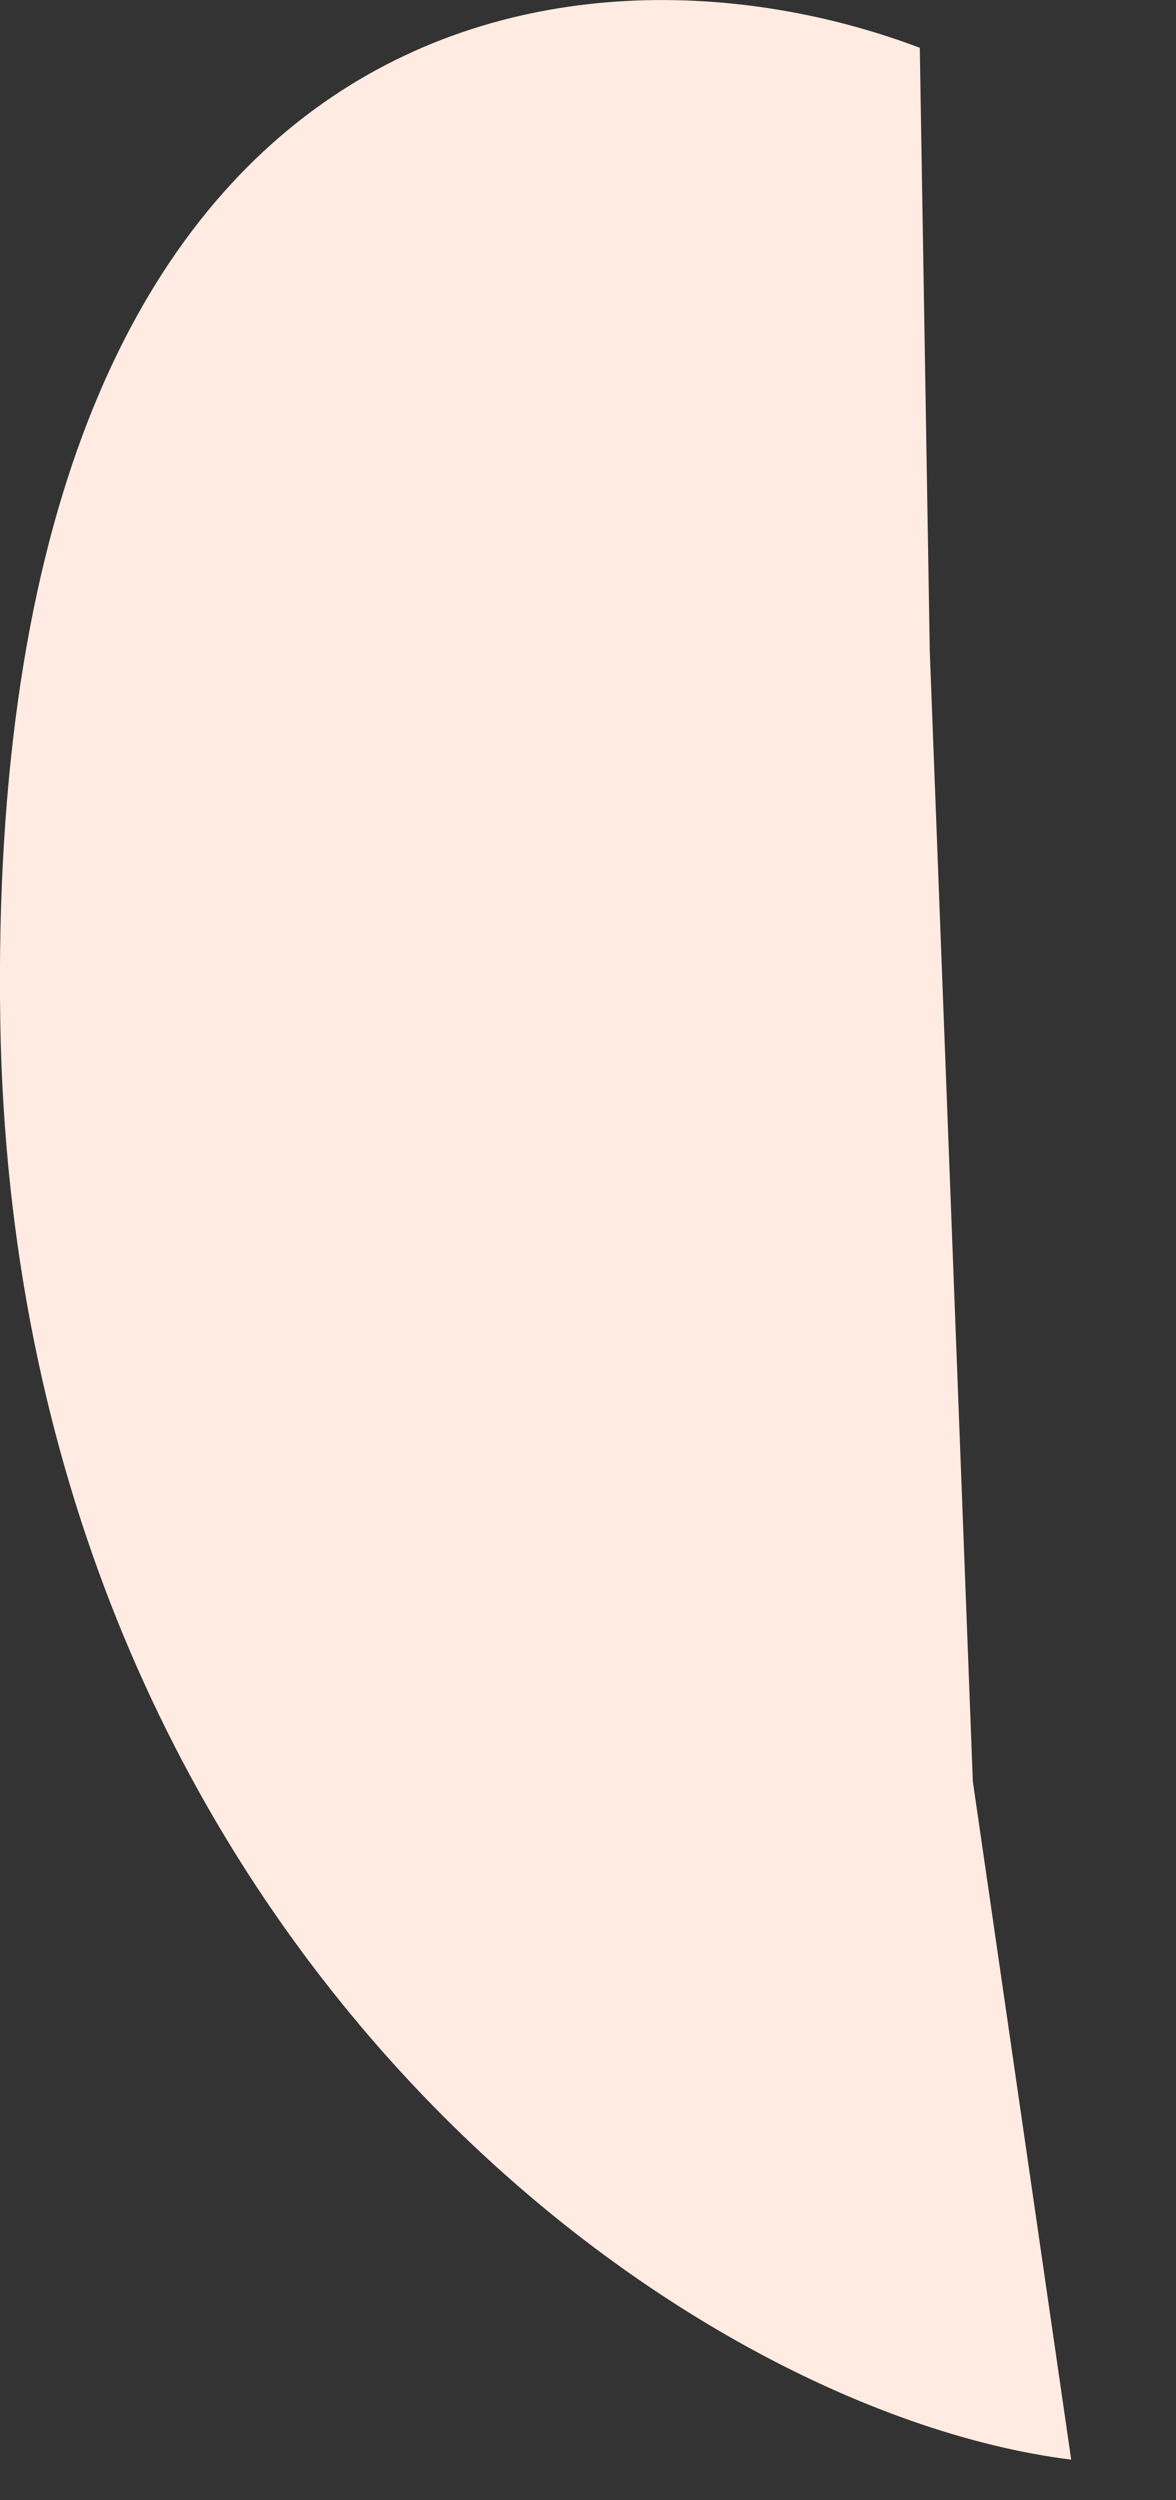 <svg preserveAspectRatio="none" width="100%" height="100%" overflow="visible" style="display: block;" viewBox="0 0 8 17" fill="none" xmlns="http://www.w3.org/2000/svg">
<rect x="0" y="0" width="8" height="17" fill="#333333" stroke="none"/>
<path id="Vector" d="M6.325 4.427L6.257 0.325C3.89 -0.571 -0.111 0.012 0.002 6.948C0.101 13.092 4.559 16.384 7.287 16.724L6.618 12.113L6.325 4.429V4.427Z" fill="#FFEBE1"/>
</svg>
